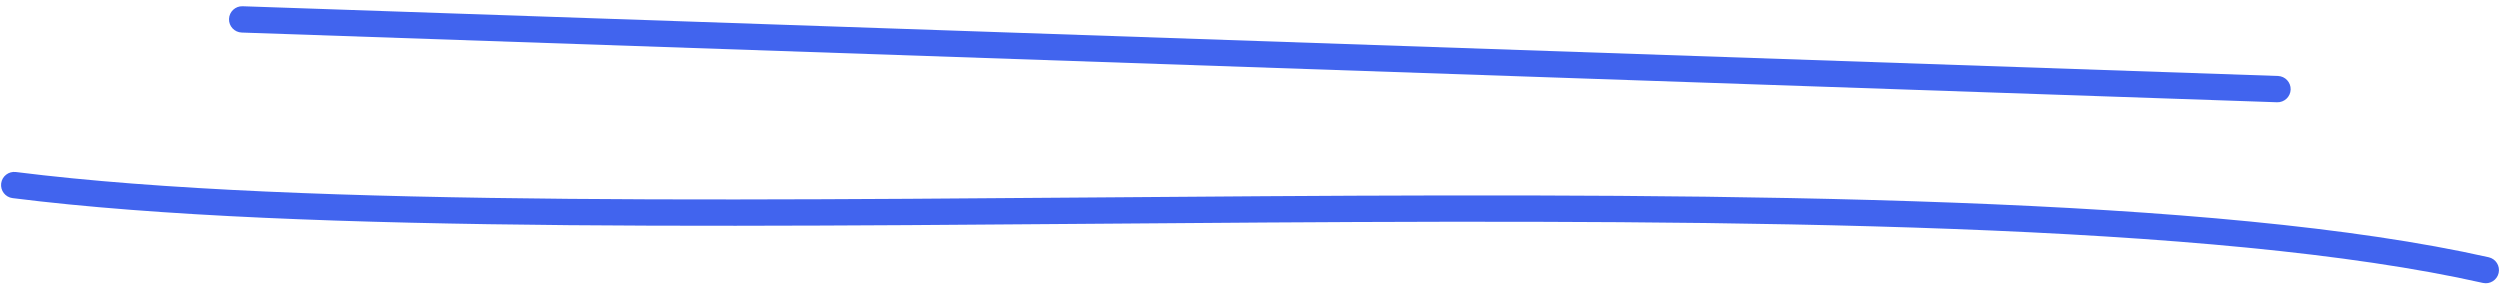 <svg width="190" height="22" viewBox="0 0 190 22" fill="none" xmlns="http://www.w3.org/2000/svg">
<path d="M1.205 13.073C0.657 13.004 0.157 13.392 0.088 13.94C0.019 14.488 0.407 14.988 0.955 15.057L1.205 13.073ZM188.701 21.502C189.24 21.623 189.775 21.285 189.897 20.746C190.018 20.207 189.679 19.672 189.141 19.551L188.701 21.502ZM18.439 0.475C17.887 0.456 17.424 0.888 17.405 1.44C17.386 1.992 17.818 2.455 18.37 2.474L18.439 0.475ZM173.056 7.772C173.608 7.791 174.071 7.359 174.09 6.807C174.108 6.255 173.676 5.793 173.124 5.774L173.056 7.772ZM0.955 15.057C23.063 17.837 59.864 17.142 96.14 16.911C132.513 16.68 168.328 16.918 188.701 21.502L189.141 19.551C168.492 14.905 132.408 14.681 96.128 14.911C59.751 15.142 23.143 15.831 1.205 13.073L0.955 15.057ZM18.37 2.474L173.056 7.772L173.124 5.774L18.439 0.475L18.37 2.474Z" fill="#4164EE"/>
</svg>
